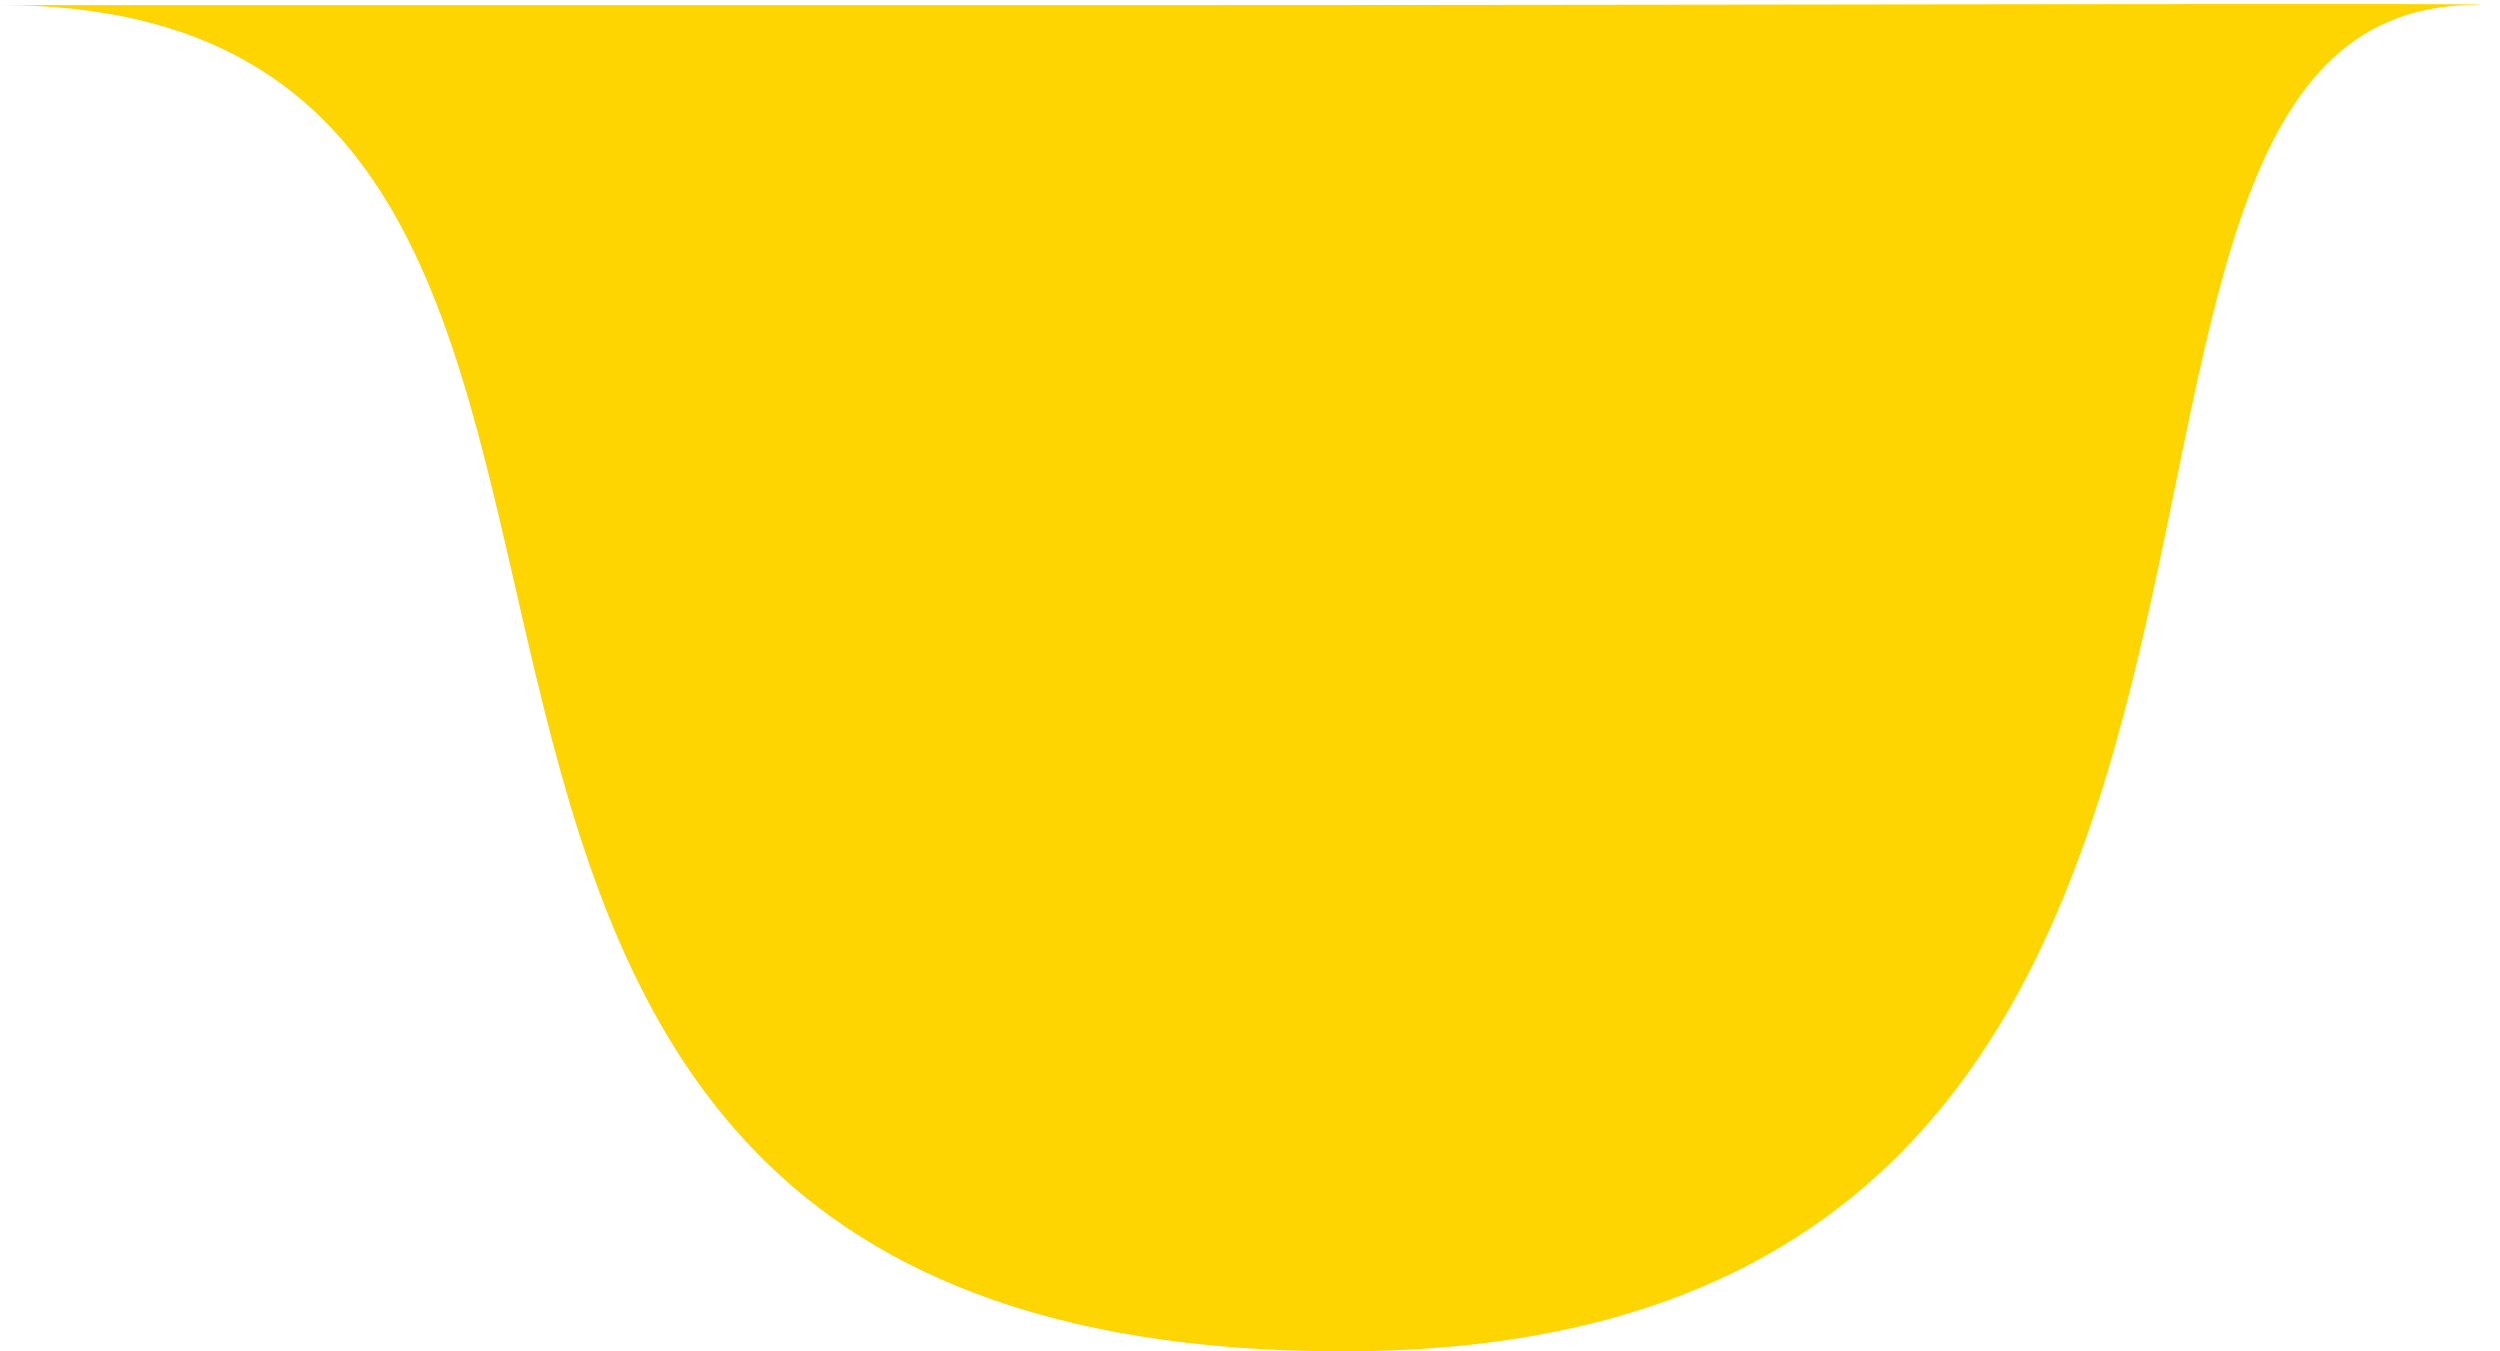 <svg width="111" height="60" viewBox="0 0 111 60" fill="none" xmlns="http://www.w3.org/2000/svg">
<path d="M109.64 0.227C87.876 0.674 108.142 60 59.617 60C6.426 60 37.224 0.227 0 0.227C115.092 0.227 10.558 0.228 52.862 0.227C75.428 0.227 114.917 0.119 109.64 0.227Z" fill="#FFD500"/>
</svg>
